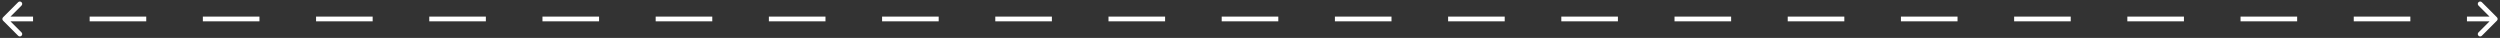 <svg width="527" height="8" viewBox="0 0 527 8" fill="none" xmlns="http://www.w3.org/2000/svg">
<rect x="0" y="0" width="527" height="8" fill="#333333" stroke="none"/>
<path d="M0.646 3.646C0.451 3.842 0.451 4.158 0.646 4.354L3.828 7.536C4.024 7.731 4.34 7.731 4.536 7.536C4.731 7.34 4.731 7.024 4.536 6.828L1.707 4L4.536 1.172C4.731 0.976 4.731 0.66 4.536 0.464C4.34 0.269 4.024 0.269 3.828 0.464L0.646 3.646ZM526.354 4.354C526.549 4.158 526.549 3.842 526.354 3.646L523.172 0.464C522.976 0.269 522.66 0.269 522.464 0.464C522.269 0.66 522.269 0.976 522.464 1.172L525.293 4L522.464 6.828C522.269 7.024 522.269 7.34 522.464 7.536C522.66 7.731 522.976 7.731 523.172 7.536L526.354 4.354ZM1 4V4.5H6.966V4V3.5H1V4ZM18.898 4V4.5H30.829V4V3.5H18.898V4ZM42.761 4V4.5H54.693V4V3.5H42.761V4ZM66.625 4V4.5H78.557V4V3.5H66.625V4ZM90.489 4V4.5H102.42V4V3.5H90.489V4ZM114.352 4V4.5H126.284V4V3.5H114.352V4ZM138.216 4V4.5H150.148V4V3.5H138.216V4ZM162.08 4V4.5H174.011V4V3.5H162.08V4ZM185.943 4V4.5H197.875V4V3.5H185.943V4ZM209.807 4V4.5H221.739V4V3.5H209.807V4ZM233.67 4V4.5H245.602V4V3.5H233.67V4ZM257.534 4V4.5H269.466V4V3.5H257.534V4ZM281.398 4V4.5H293.33V4V3.5H281.398V4ZM305.261 4V4.5H317.193V4V3.5H305.261V4ZM329.125 4V4.5H341.057V4V3.5H329.125V4ZM352.989 4V4.5H364.921V4V3.5H352.989V4ZM376.852 4V4.5H388.784V4V3.5H376.852V4ZM400.716 4V4.5H412.648V4V3.5H400.716V4ZM424.58 4V4.5H436.511V4V3.5H424.58V4ZM448.443 4V4.5H460.375V4V3.5H448.443V4ZM472.307 4V4.5H484.239V4V3.5H472.307V4ZM496.171 4V4.5H508.102V4V3.5H496.171V4ZM520.034 4V4.5H526V4V3.5H520.034V4Z" fill="white"/>
</svg>
